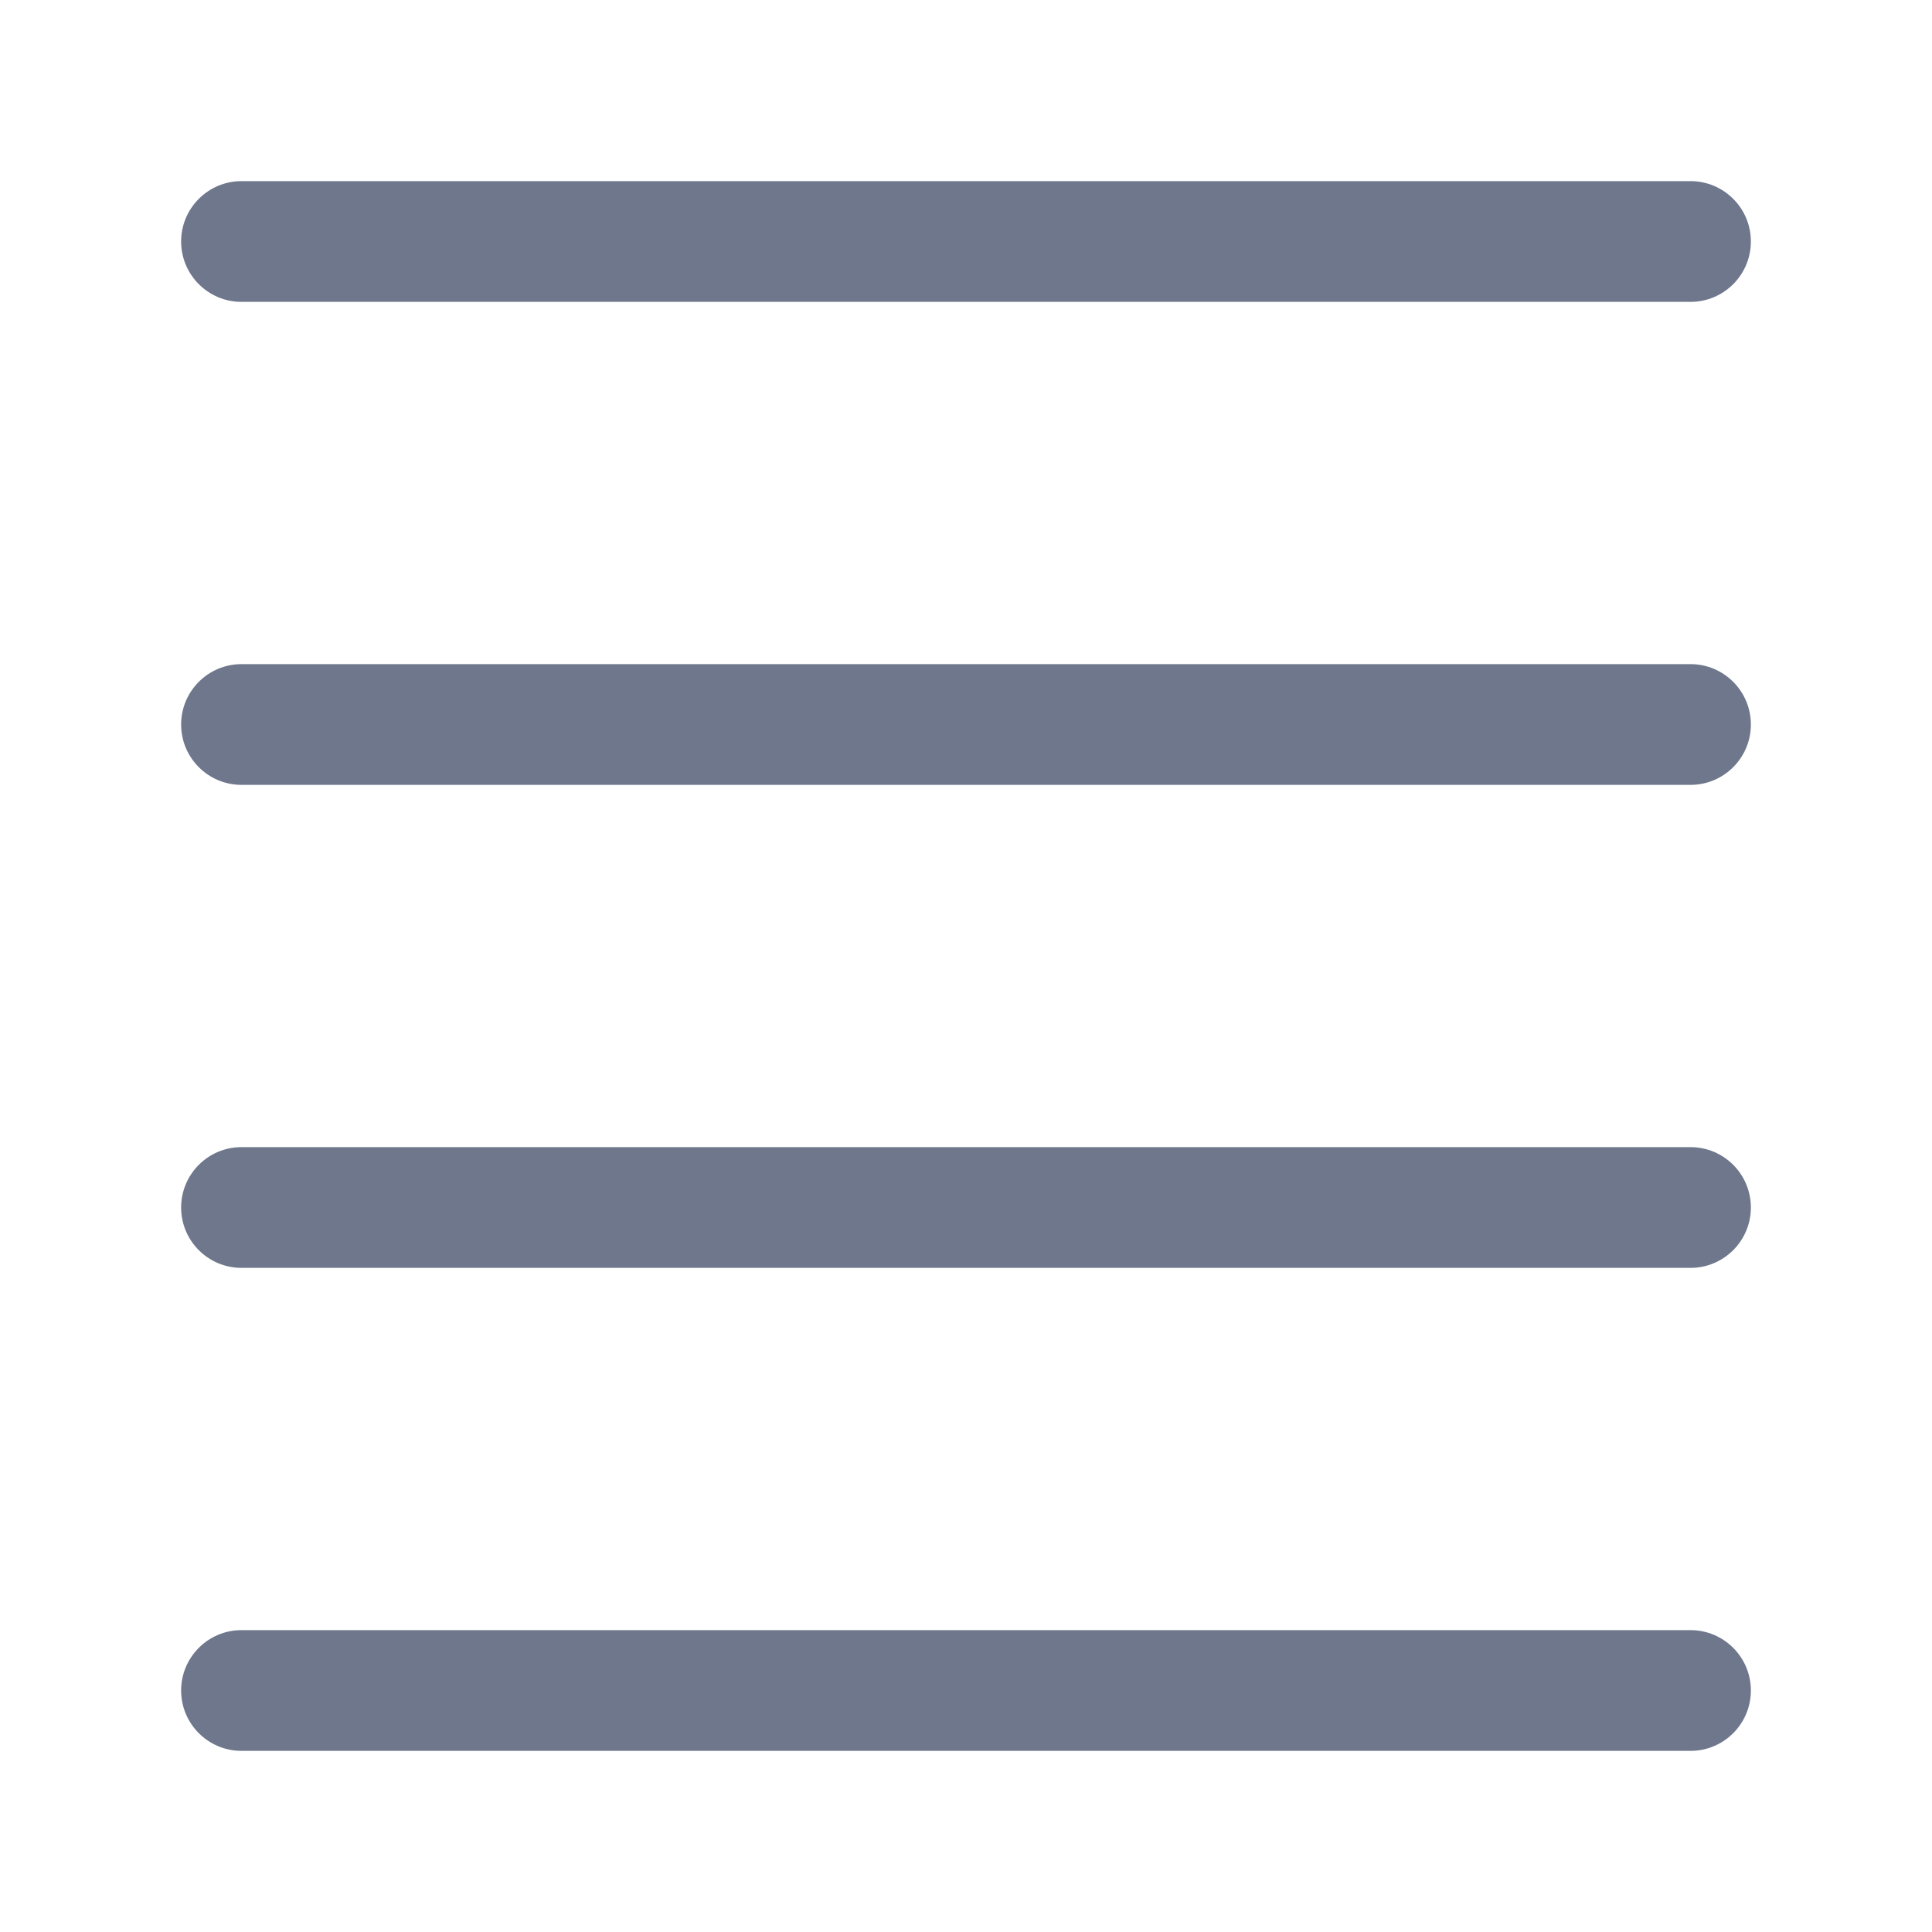 <svg width="16" height="16" viewBox="0 0 16 16" fill="none" xmlns="http://www.w3.org/2000/svg">
<path fill-rule="evenodd" clip-rule="evenodd" d="M2 1.5C1.724 1.5 1.5 1.724 1.5 2C1.5 2.276 1.724 2.5 2 2.5H14C14.276 2.5 14.5 2.276 14.5 2C14.5 1.724 14.276 1.5 14 1.5H2ZM2 5.5C1.724 5.5 1.5 5.724 1.5 6C1.5 6.276 1.724 6.5 2 6.5H14C14.276 6.5 14.5 6.276 14.5 6C14.5 5.724 14.276 5.5 14 5.5H2ZM1.5 10C1.5 9.724 1.724 9.5 2 9.5H14C14.276 9.5 14.5 9.724 14.5 10C14.5 10.276 14.276 10.5 14 10.5H2C1.724 10.5 1.5 10.276 1.5 10ZM2 13.5C1.724 13.5 1.5 13.724 1.5 14C1.5 14.276 1.724 14.5 2 14.5H14C14.276 14.5 14.5 14.276 14.5 14C14.5 13.724 14.276 13.5 14 13.5H2Z" fill="#6E778C"/>
</svg>
